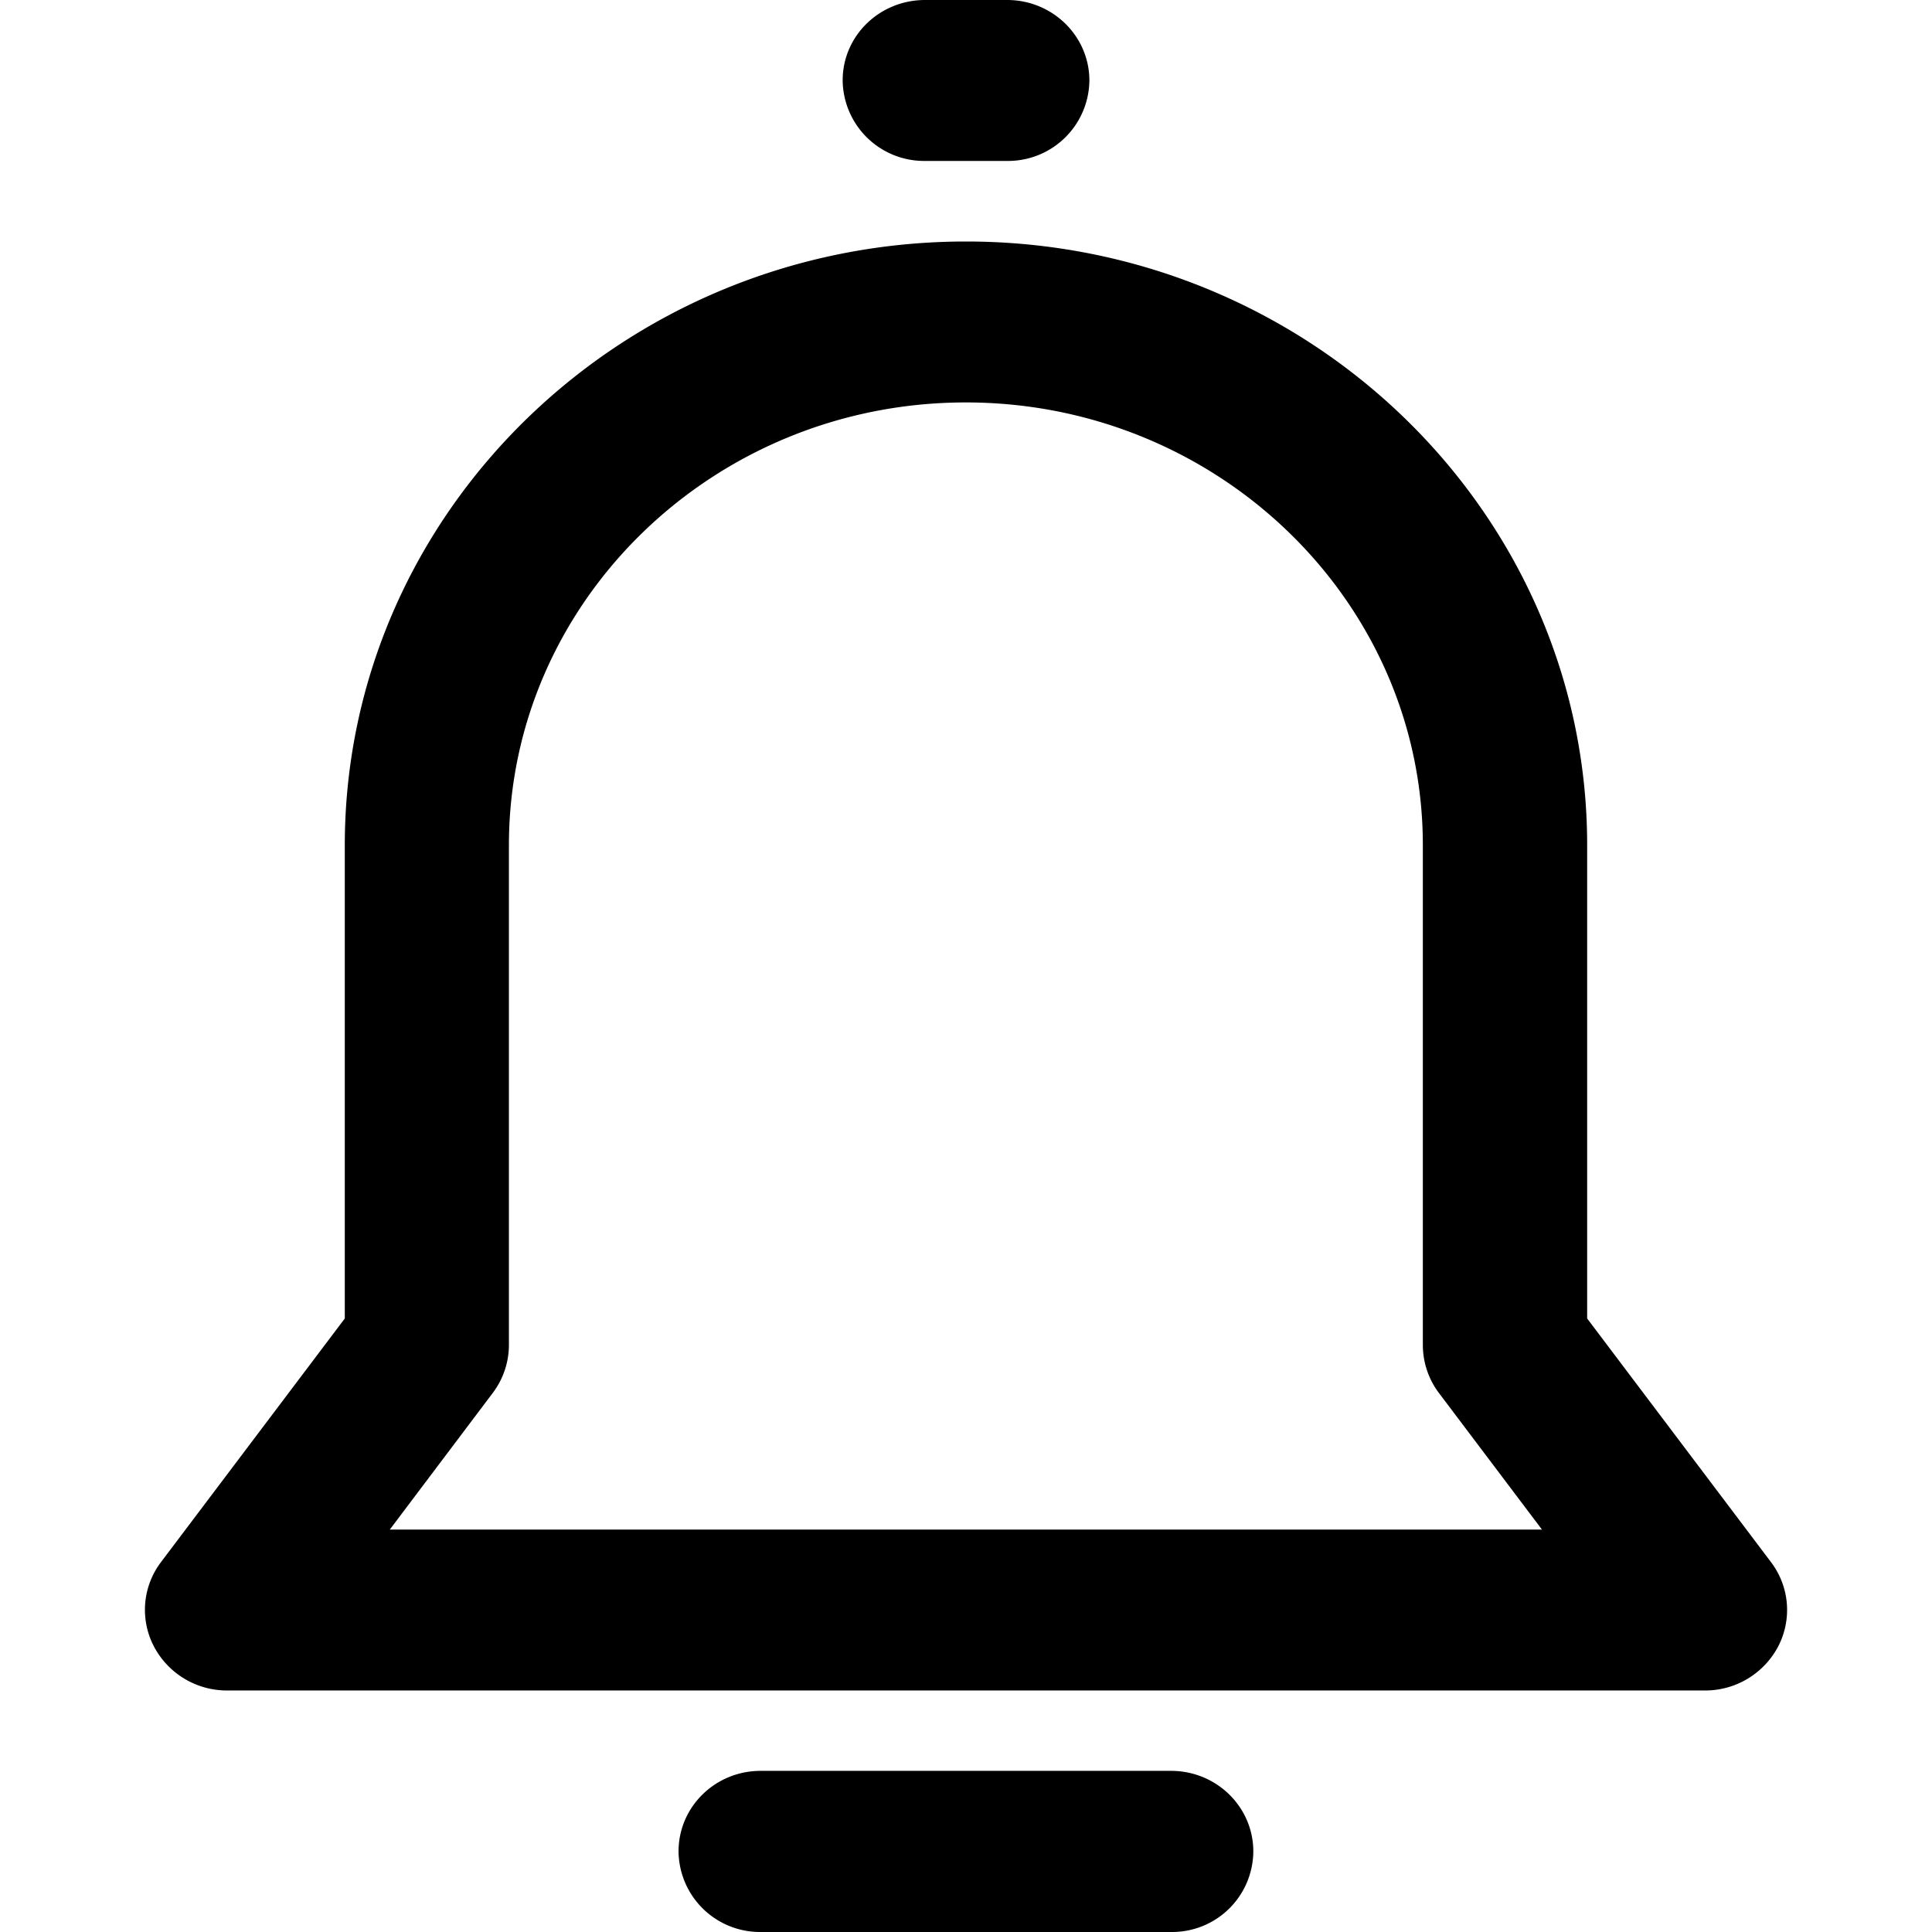 <svg class="icon"  viewBox="0 0 1024 1024" version="1.1" xmlns="http://www.w3.org/2000/svg"><path d="M903.641 895.997H120.386a43.725 43.725 0 0 1-38.912-23.552 41.881 41.881 0 0 1 3.891-44.544l97.382-129.075V447.999C182.798 271.513 330.51 128 512.013 128s329.215 143.513 329.215 319.999v250.828l97.433 129.126c9.779 12.902 11.264 30.157 3.891 44.544a43.725 43.725 0 0 1-38.912 23.501zM206.606 810.698h610.661l-54.579-72.345a42.342 42.342 0 0 1-8.55-25.395V447.999c0-129.331-108.697-234.7-242.226-234.7-133.58 0-242.175 105.369-242.175 234.7v264.857a42.342 42.342 0 0 1-8.499 25.344l-54.63 72.499zM620.813 1023.997h-217.599a43.161 43.161 0 0 1-43.571-42.701c0-23.654 19.456-42.701 43.52-42.701h217.599c23.91 0 43.52 19.046 43.52 42.701a43.008 43.008 0 0 1-43.417 42.701z m-87.04-938.698h-43.622a43.161 43.161 0 0 1-43.52-42.701c0-23.654 19.558-42.598 43.673-42.598h43.52c24.013 0 43.571 19.098 43.571 42.701a43.11 43.11 0 0 1-43.673 42.598z"  /></svg>